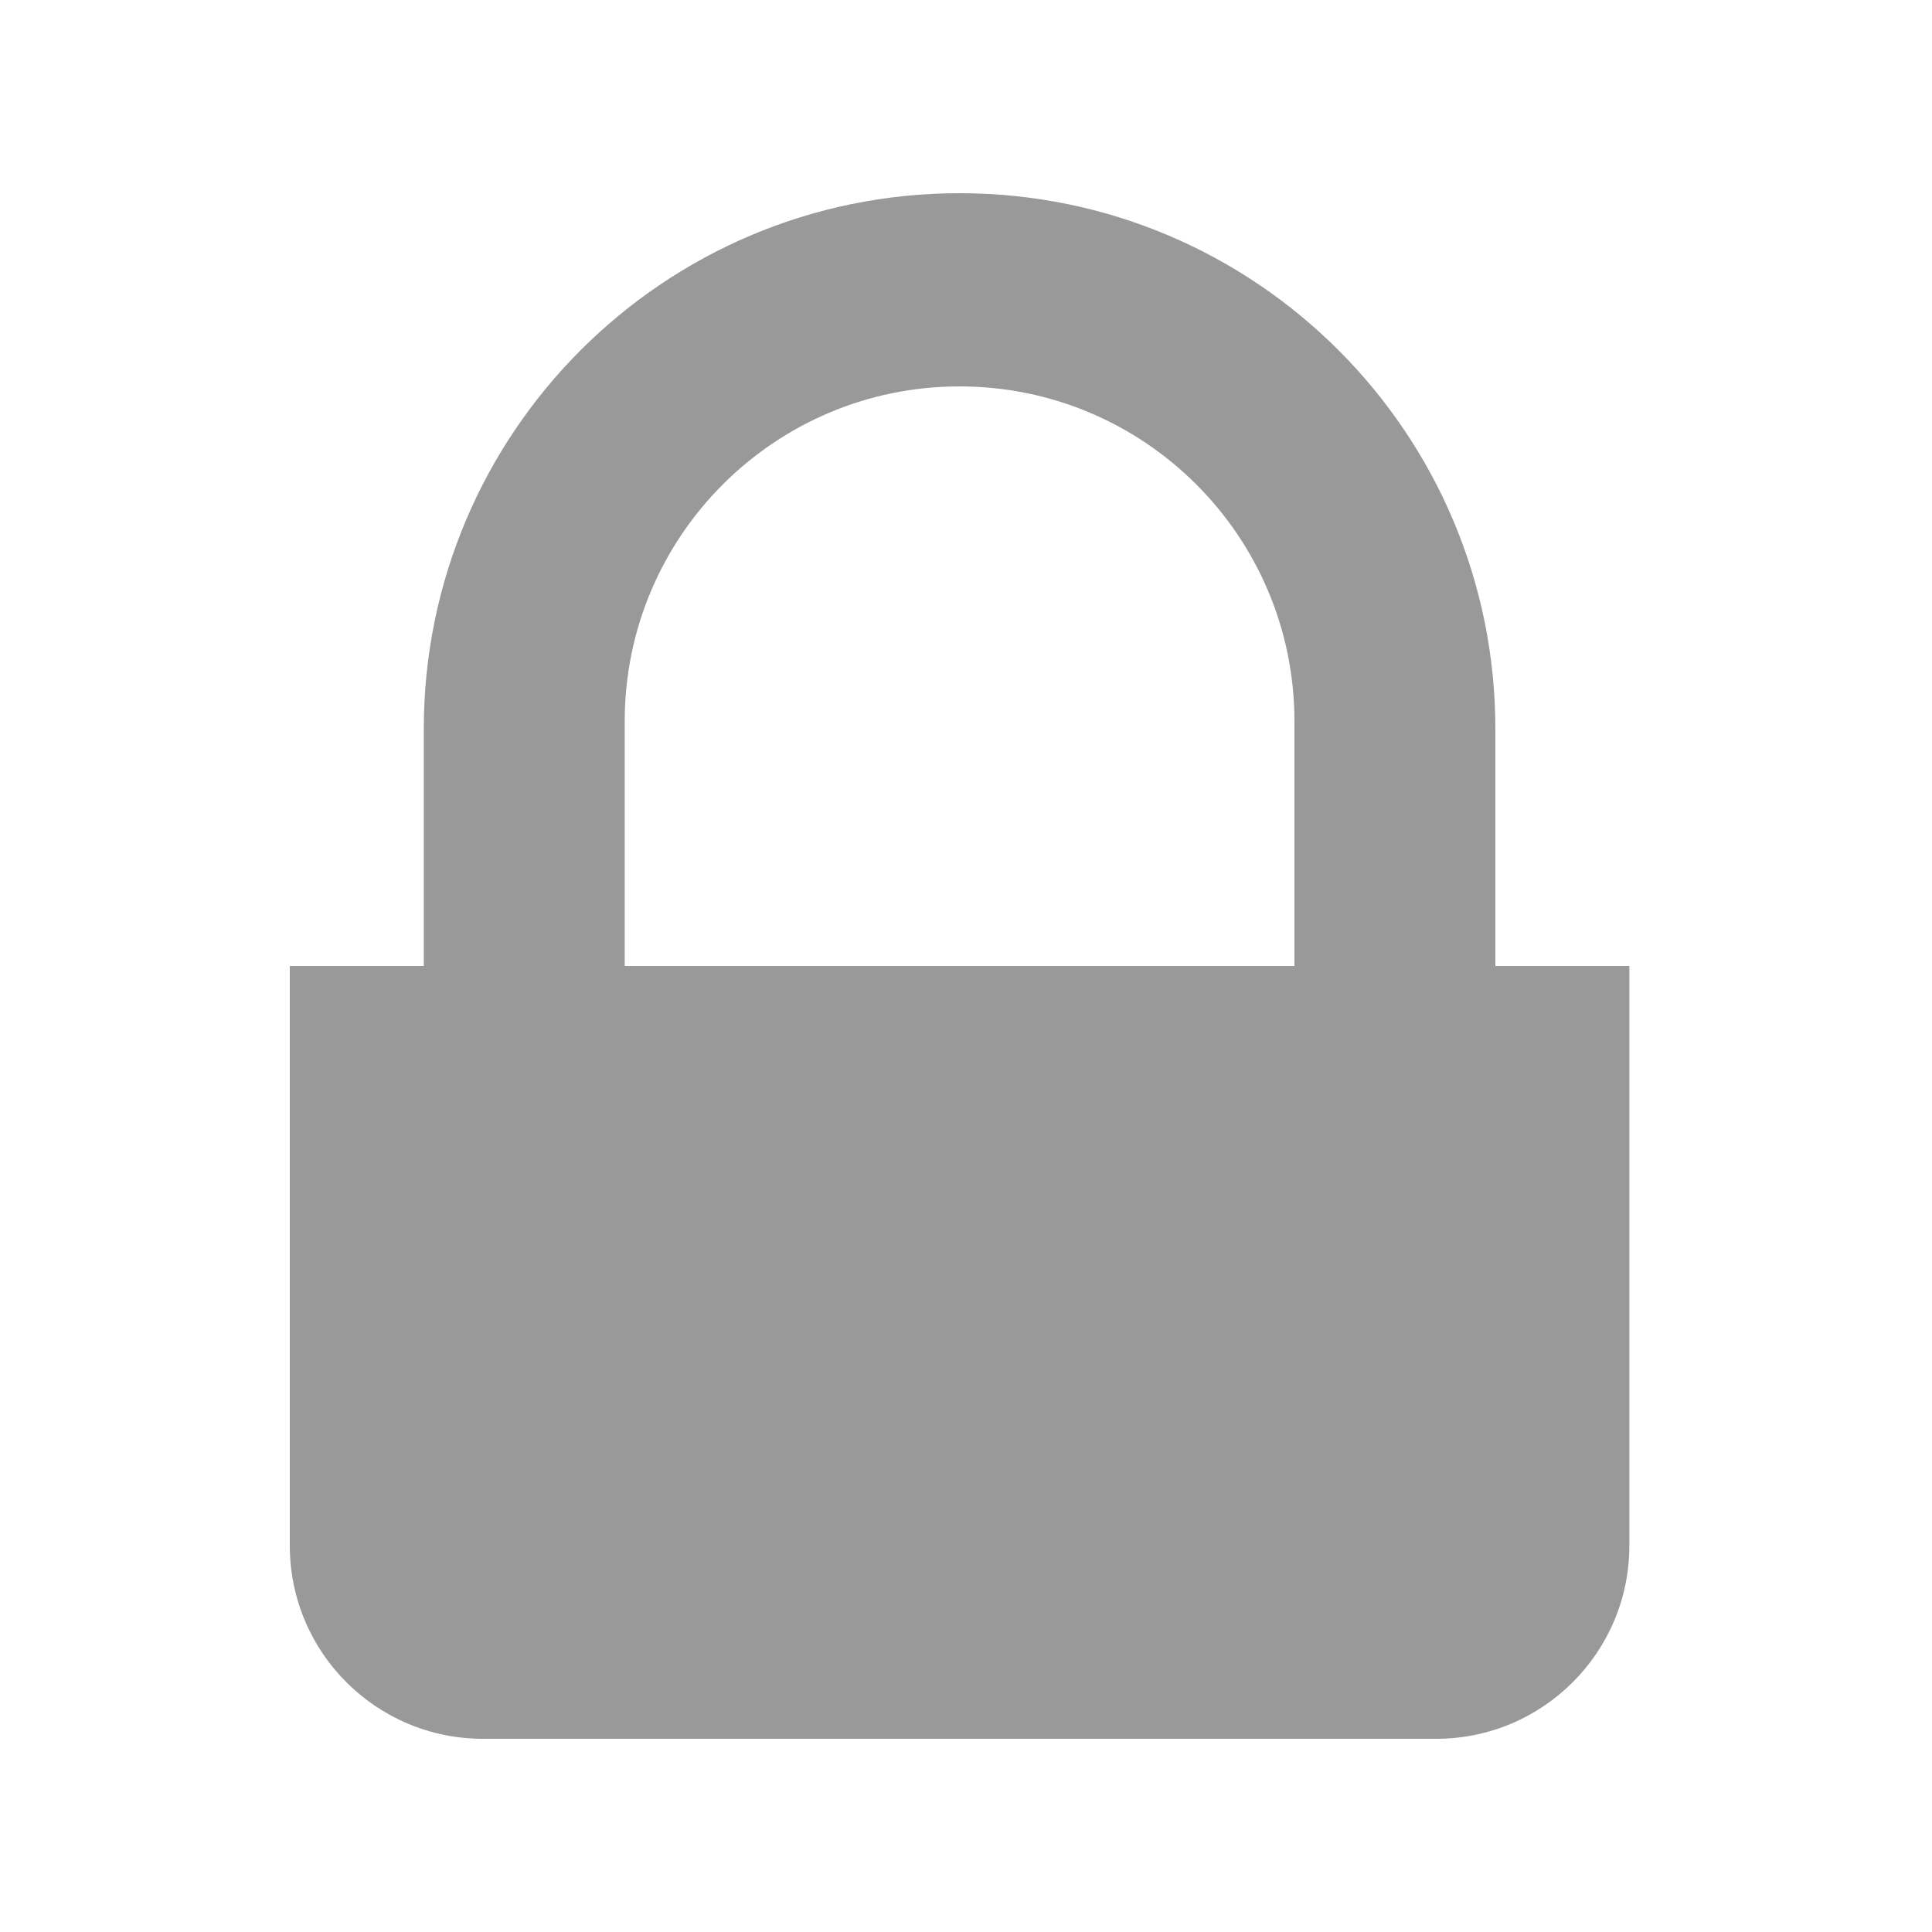 <svg width="20" height="20" viewBox="0 0 20 20" fill="none" xmlns="http://www.w3.org/2000/svg">
<path fill-rule="evenodd" clip-rule="evenodd" d="M4.387 7.547C4.387 4.483 6.87 2 9.933 2C12.997 2 15.48 4.483 15.48 7.547V10H16.867V16C16.867 17.105 15.971 18 14.867 18H5C3.895 18 3 17.105 3 16V10H4.387V7.547ZM6.467 10H13.4V7.467C13.4 5.552 11.848 4 9.933 4C8.019 4 6.467 5.552 6.467 7.467V10Z" fill="#999999"/>
</svg>
